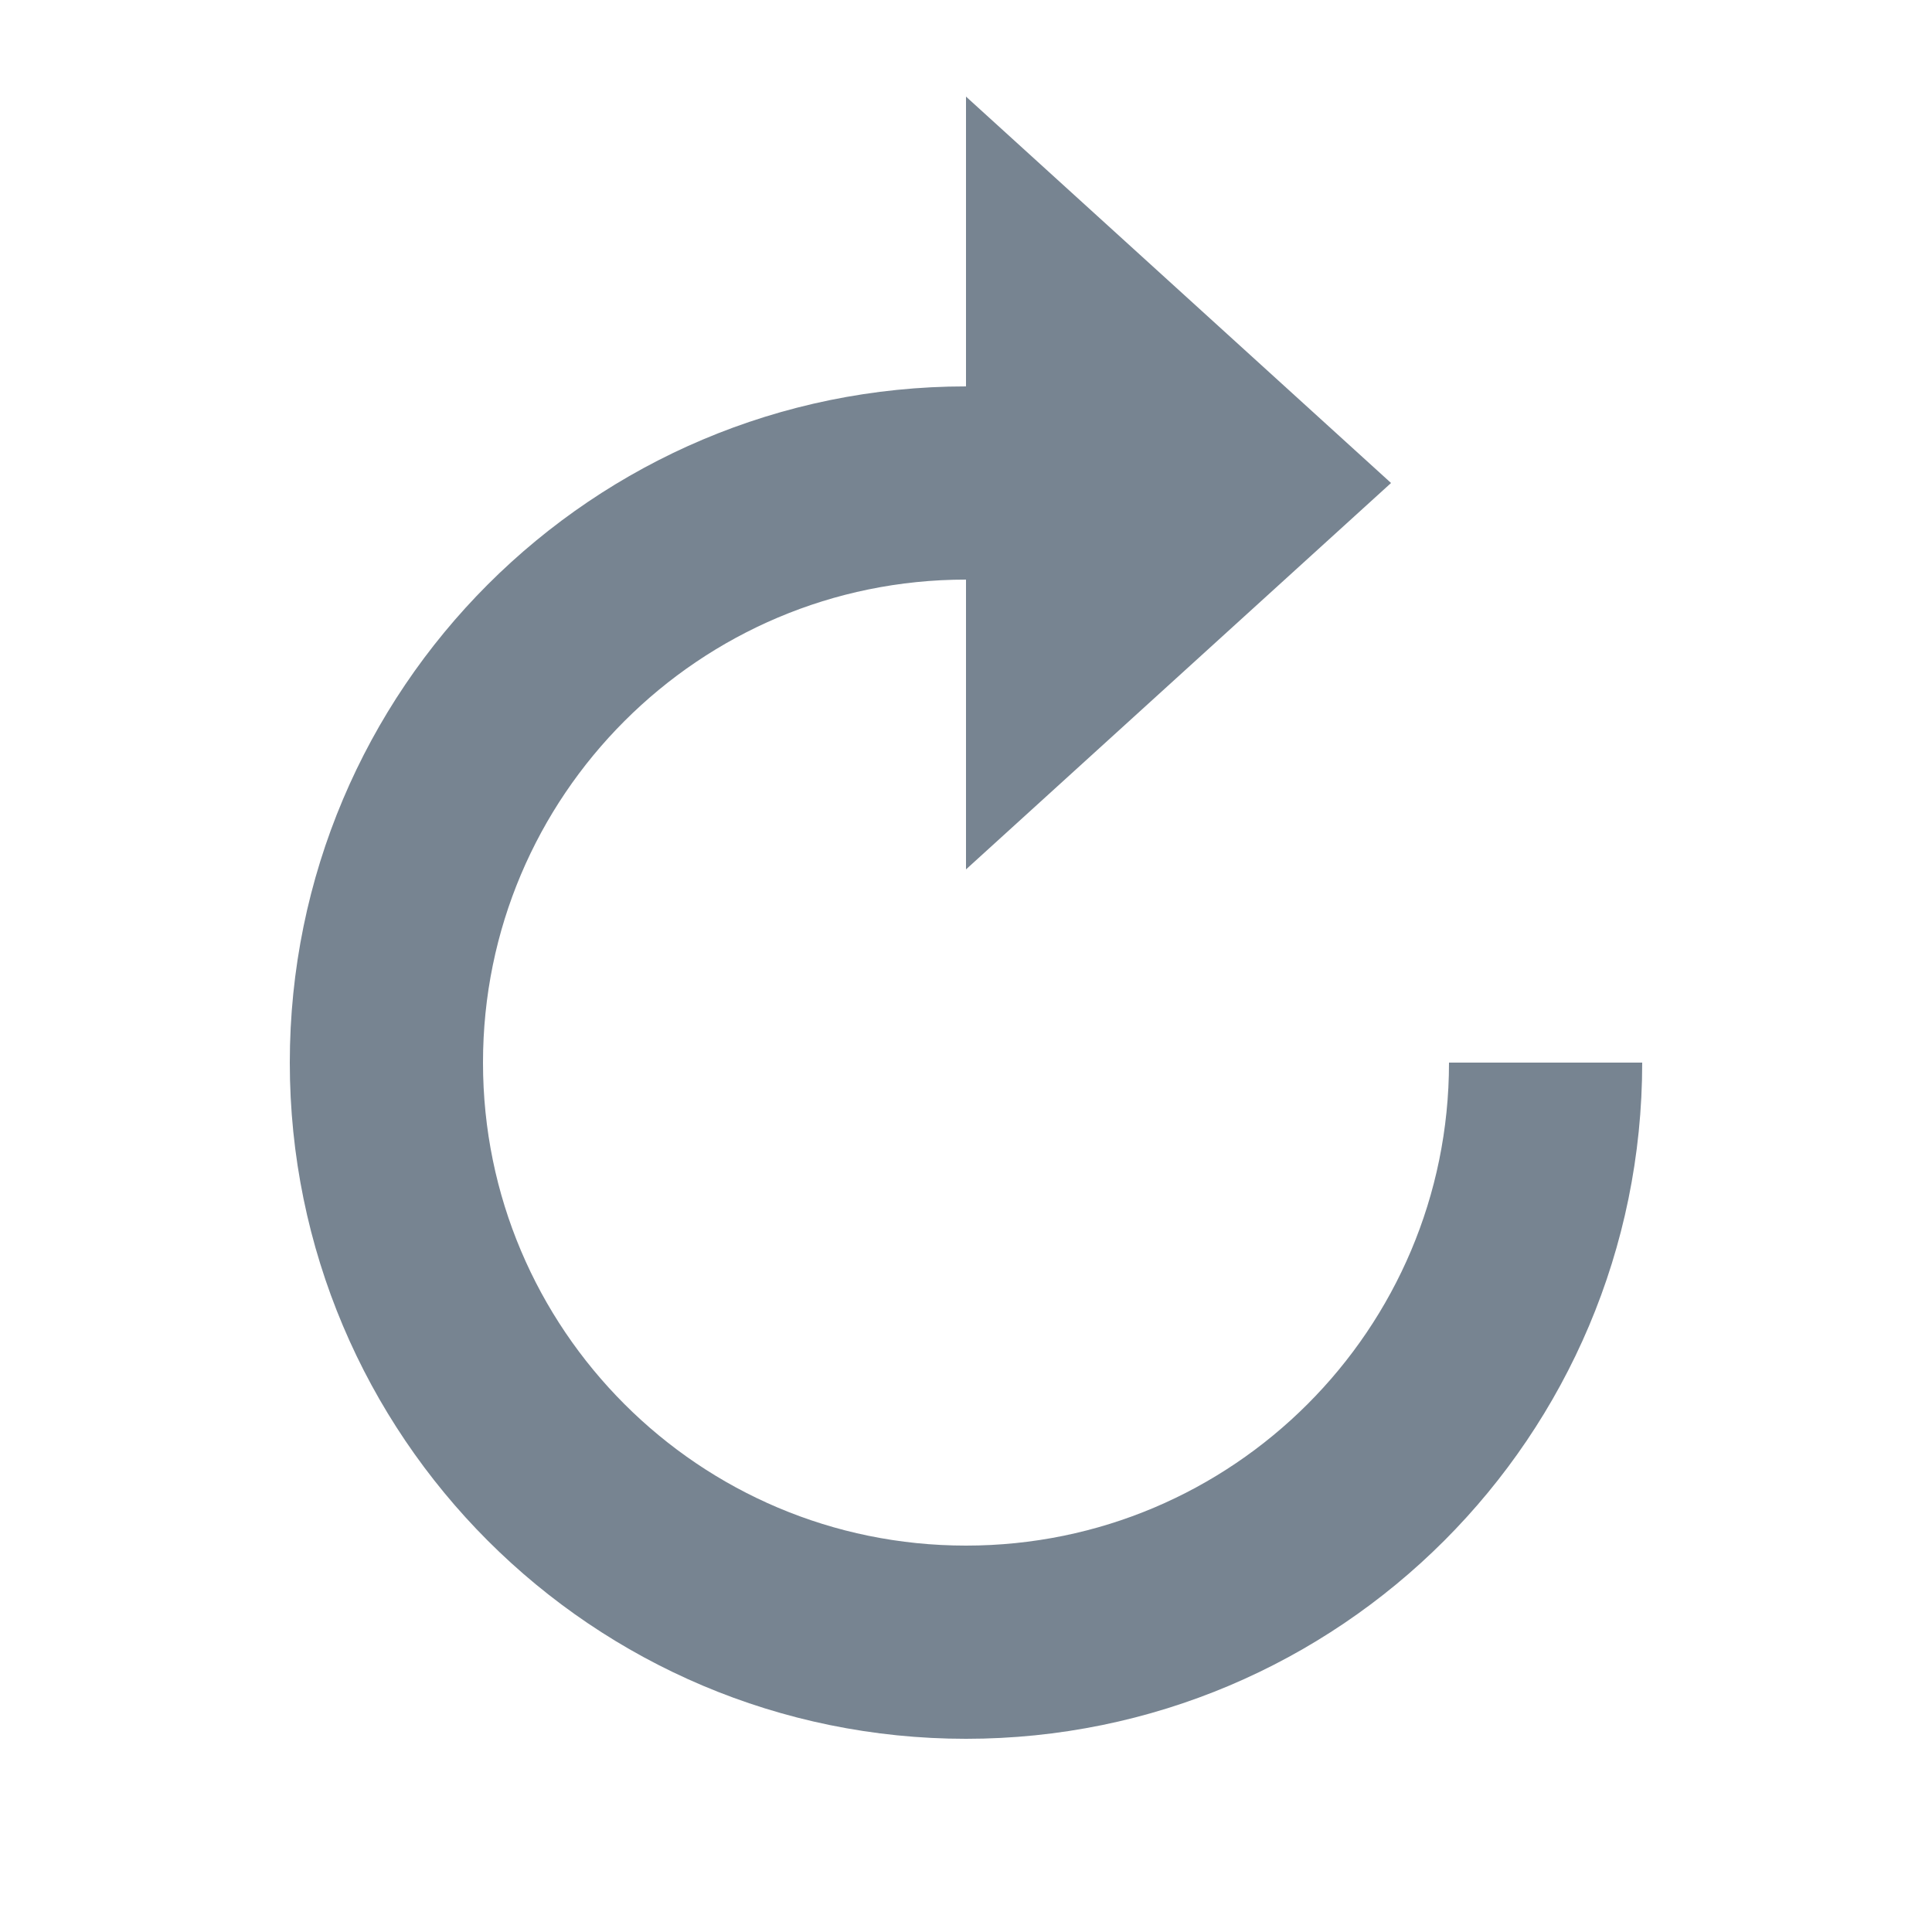 <svg xmlns="http://www.w3.org/2000/svg" width="20" height="20" viewBox="0 0 20 20"><g fill="none" fill-rule="evenodd" transform="translate(4 1)"><path stroke="#778491" stroke-width="2" d="M6,4 C2.686,4 0,6.686 0,10 C0,13.314 2.686,16 6,16 C9.314,16 12,13.314 12,10"/><polygon fill="#778491" points="8.2 1.8 12.2 6.2 4.2 6.2" transform="rotate(90 8.2 4)"/></g></svg>